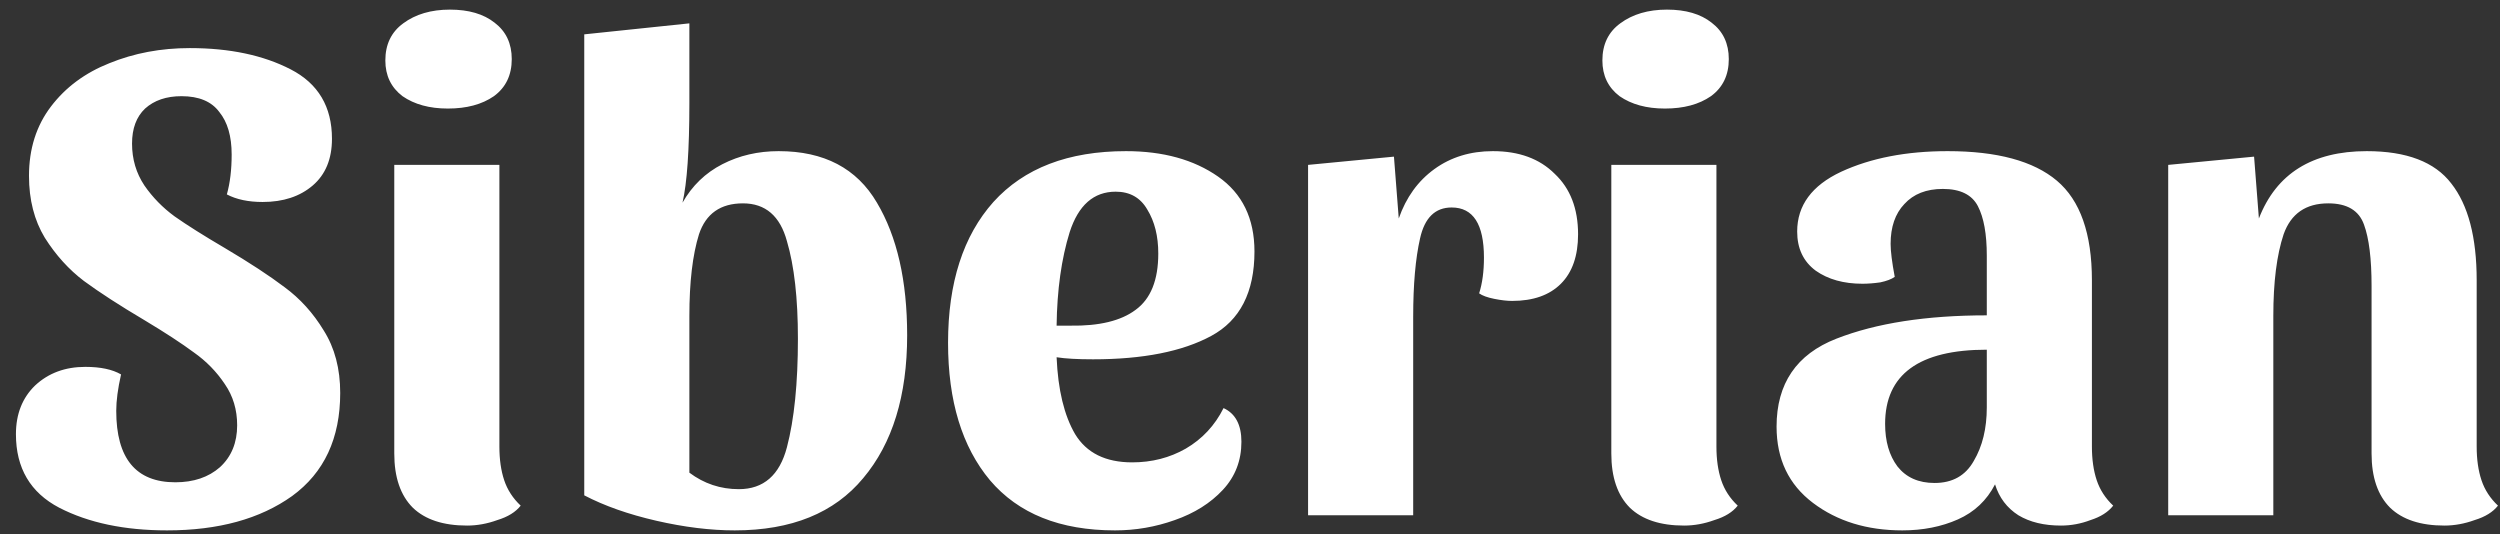 <svg width="131" height="28" viewBox="0 0 131 28" fill="none" xmlns="http://www.w3.org/2000/svg">
<rect x="0" y="0" width="131" height="28" fill="#333333" stroke="none"/>
<path d="M9.943 2.52C12.031 2.52 13.795 2.892 15.235 3.636C16.675 4.38 17.395 5.592 17.395 7.272C17.395 8.328 17.059 9.144 16.387 9.72C15.715 10.296 14.839 10.584 13.759 10.584C13.015 10.584 12.391 10.452 11.887 10.188C12.055 9.588 12.139 8.892 12.139 8.1C12.139 7.14 11.923 6.396 11.491 5.868C11.083 5.316 10.423 5.04 9.511 5.04C8.719 5.04 8.083 5.256 7.603 5.688C7.147 6.12 6.919 6.732 6.919 7.524C6.919 8.34 7.135 9.072 7.567 9.72C7.999 10.344 8.527 10.884 9.151 11.34C9.799 11.796 10.675 12.348 11.779 12.996C13.075 13.764 14.119 14.448 14.911 15.048C15.727 15.648 16.411 16.404 16.963 17.316C17.539 18.228 17.827 19.32 17.827 20.592C17.827 22.968 16.987 24.768 15.307 25.992C13.627 27.192 11.443 27.792 8.755 27.792C6.523 27.792 4.639 27.396 3.103 26.604C1.591 25.812 0.835 24.528 0.835 22.752C0.835 21.696 1.171 20.844 1.843 20.196C2.539 19.548 3.415 19.224 4.471 19.224C5.263 19.224 5.887 19.356 6.343 19.62C6.175 20.364 6.091 21 6.091 21.528C6.091 24.024 7.123 25.272 9.187 25.272C10.147 25.272 10.927 25.008 11.527 24.48C12.127 23.928 12.427 23.196 12.427 22.284C12.427 21.468 12.211 20.748 11.779 20.124C11.347 19.476 10.807 18.924 10.159 18.468C9.511 17.988 8.647 17.424 7.567 16.776C6.271 16.008 5.215 15.324 4.399 14.724C3.607 14.124 2.923 13.368 2.347 12.456C1.795 11.544 1.519 10.464 1.519 9.216C1.519 7.8 1.903 6.588 2.671 5.58C3.439 4.572 4.459 3.816 5.731 3.312C7.027 2.784 8.431 2.52 9.943 2.52ZM23.576 0.504C24.56 0.504 25.34 0.732 25.916 1.188C26.516 1.644 26.816 2.28 26.816 3.096C26.816 3.936 26.504 4.584 25.88 5.04C25.256 5.472 24.452 5.688 23.468 5.688C22.508 5.688 21.716 5.472 21.092 5.04C20.492 4.584 20.192 3.96 20.192 3.168C20.192 2.328 20.504 1.68 21.128 1.224C21.776 0.744 22.592 0.504 23.576 0.504ZM26.168 23.4C26.168 24.072 26.252 24.66 26.42 25.164C26.588 25.668 26.876 26.112 27.284 26.496C27.02 26.832 26.612 27.084 26.06 27.252C25.532 27.444 25.004 27.54 24.476 27.54C23.228 27.54 22.28 27.228 21.632 26.604C20.984 25.956 20.66 25.008 20.66 23.76V8.64H26.168V23.4ZM36.123 5.4C36.123 7.848 36.003 9.588 35.763 10.62C36.267 9.732 36.963 9.06 37.851 8.604C38.739 8.148 39.723 7.92 40.803 7.92C43.179 7.92 44.895 8.82 45.951 10.62C47.007 12.396 47.535 14.712 47.535 17.568C47.535 20.736 46.767 23.232 45.231 25.056C43.719 26.88 41.475 27.792 38.499 27.792C37.227 27.792 35.859 27.624 34.395 27.288C32.931 26.952 31.671 26.508 30.615 25.956V1.8L36.123 1.224V5.4ZM36.123 24.768C36.891 25.344 37.755 25.632 38.715 25.632C40.011 25.632 40.851 24.9 41.235 23.436C41.619 21.972 41.811 20.076 41.811 17.748C41.811 15.636 41.619 13.932 41.235 12.636C40.875 11.316 40.107 10.656 38.931 10.656C37.755 10.656 36.987 11.196 36.627 12.276C36.291 13.356 36.123 14.784 36.123 16.56V24.768ZM64.114 21.384C64.738 21.672 65.05 22.26 65.05 23.148C65.05 24.132 64.726 24.972 64.078 25.668C63.43 26.364 62.59 26.892 61.558 27.252C60.55 27.612 59.506 27.792 58.426 27.792C55.546 27.792 53.362 26.916 51.874 25.164C50.41 23.412 49.678 21.012 49.678 17.964C49.678 14.82 50.47 12.36 52.054 10.584C53.662 8.808 55.978 7.92 59.002 7.92C60.946 7.92 62.554 8.364 63.826 9.252C65.098 10.14 65.734 11.448 65.734 13.176C65.734 15.312 64.978 16.788 63.466 17.604C61.954 18.42 59.89 18.828 57.274 18.828C56.458 18.828 55.822 18.792 55.366 18.72C55.438 20.424 55.762 21.768 56.338 22.752C56.938 23.736 57.934 24.228 59.326 24.228C60.358 24.228 61.294 23.988 62.134 23.508C62.998 23.004 63.658 22.296 64.114 21.384ZM58.462 10.044C57.31 10.044 56.506 10.752 56.05 12.168C55.618 13.56 55.39 15.192 55.366 17.064H56.086C57.598 17.088 58.738 16.812 59.506 16.236C60.298 15.66 60.694 14.676 60.694 13.284C60.694 12.372 60.502 11.604 60.118 10.98C59.758 10.356 59.206 10.044 58.462 10.044ZM76.067 10.872C75.203 10.872 74.651 11.412 74.411 12.492C74.171 13.548 74.051 14.916 74.051 16.596V27H68.543V8.64L73.043 8.208L73.295 11.448C73.679 10.344 74.303 9.48 75.167 8.856C76.031 8.232 77.051 7.92 78.227 7.92C79.595 7.92 80.675 8.316 81.467 9.108C82.283 9.876 82.691 10.932 82.691 12.276C82.691 13.404 82.391 14.268 81.791 14.868C81.191 15.468 80.339 15.768 79.235 15.768C78.971 15.768 78.659 15.732 78.299 15.66C77.939 15.588 77.675 15.492 77.507 15.372C77.675 14.844 77.759 14.22 77.759 13.5C77.759 11.748 77.195 10.872 76.067 10.872ZM87.349 0.504C88.333 0.504 89.113 0.732 89.689 1.188C90.289 1.644 90.589 2.28 90.589 3.096C90.589 3.936 90.277 4.584 89.653 5.04C89.029 5.472 88.225 5.688 87.241 5.688C86.281 5.688 85.489 5.472 84.865 5.04C84.265 4.584 83.965 3.96 83.965 3.168C83.965 2.328 84.277 1.68 84.901 1.224C85.549 0.744 86.365 0.504 87.349 0.504ZM89.941 23.4C89.941 24.072 90.025 24.66 90.193 25.164C90.361 25.668 90.649 26.112 91.057 26.496C90.793 26.832 90.385 27.084 89.833 27.252C89.305 27.444 88.777 27.54 88.249 27.54C87.001 27.54 86.053 27.228 85.405 26.604C84.757 25.956 84.433 25.008 84.433 23.76V8.64H89.941V23.4ZM104.54 25.38C104.108 26.22 103.46 26.832 102.596 27.216C101.732 27.6 100.76 27.792 99.68 27.792C97.832 27.792 96.272 27.312 95 26.352C93.728 25.392 93.092 24.06 93.092 22.356C93.092 20.1 94.136 18.564 96.224 17.748C98.312 16.932 100.94 16.524 104.108 16.524V13.392C104.108 12.264 103.952 11.4 103.64 10.8C103.328 10.2 102.716 9.9 101.804 9.9C100.94 9.9 100.268 10.164 99.788 10.692C99.308 11.196 99.068 11.892 99.068 12.78C99.068 13.164 99.14 13.74 99.284 14.508C99.116 14.628 98.864 14.724 98.528 14.796C98.192 14.844 97.88 14.868 97.592 14.868C96.608 14.868 95.792 14.64 95.144 14.184C94.496 13.704 94.172 13.02 94.172 12.132C94.172 10.764 94.94 9.72 96.476 9C98.036 8.28 99.896 7.92 102.056 7.92C104.648 7.92 106.556 8.436 107.78 9.468C109.004 10.5 109.616 12.24 109.616 14.688V23.4C109.616 24.072 109.7 24.66 109.868 25.164C110.036 25.668 110.324 26.112 110.732 26.496C110.468 26.832 110.072 27.084 109.544 27.252C109.04 27.444 108.524 27.54 107.996 27.54C107.108 27.54 106.364 27.36 105.764 27C105.164 26.616 104.756 26.076 104.54 25.38ZM101.372 25.308C102.308 25.308 102.992 24.924 103.424 24.156C103.88 23.388 104.108 22.452 104.108 21.348V18.324C100.556 18.324 98.78 19.62 98.78 22.212C98.78 23.124 98.996 23.868 99.428 24.444C99.884 25.02 100.532 25.308 101.372 25.308ZM113.614 8.64L118.114 8.208L118.366 11.448C119.278 9.096 121.162 7.92 124.018 7.92C126.106 7.92 127.582 8.484 128.446 9.612C129.334 10.74 129.778 12.432 129.778 14.688V23.4C129.778 24.072 129.862 24.66 130.03 25.164C130.198 25.668 130.486 26.112 130.894 26.496C130.63 26.832 130.222 27.084 129.67 27.252C129.142 27.444 128.614 27.54 128.086 27.54C126.838 27.54 125.89 27.228 125.242 26.604C124.594 25.956 124.27 25.008 124.27 23.76V14.976C124.27 13.56 124.138 12.492 123.874 11.772C123.61 11.028 122.986 10.656 122.002 10.656C120.826 10.656 120.046 11.196 119.662 12.276C119.302 13.356 119.122 14.784 119.122 16.56V27H113.614V8.64Z" fill="white"/>
</svg>
